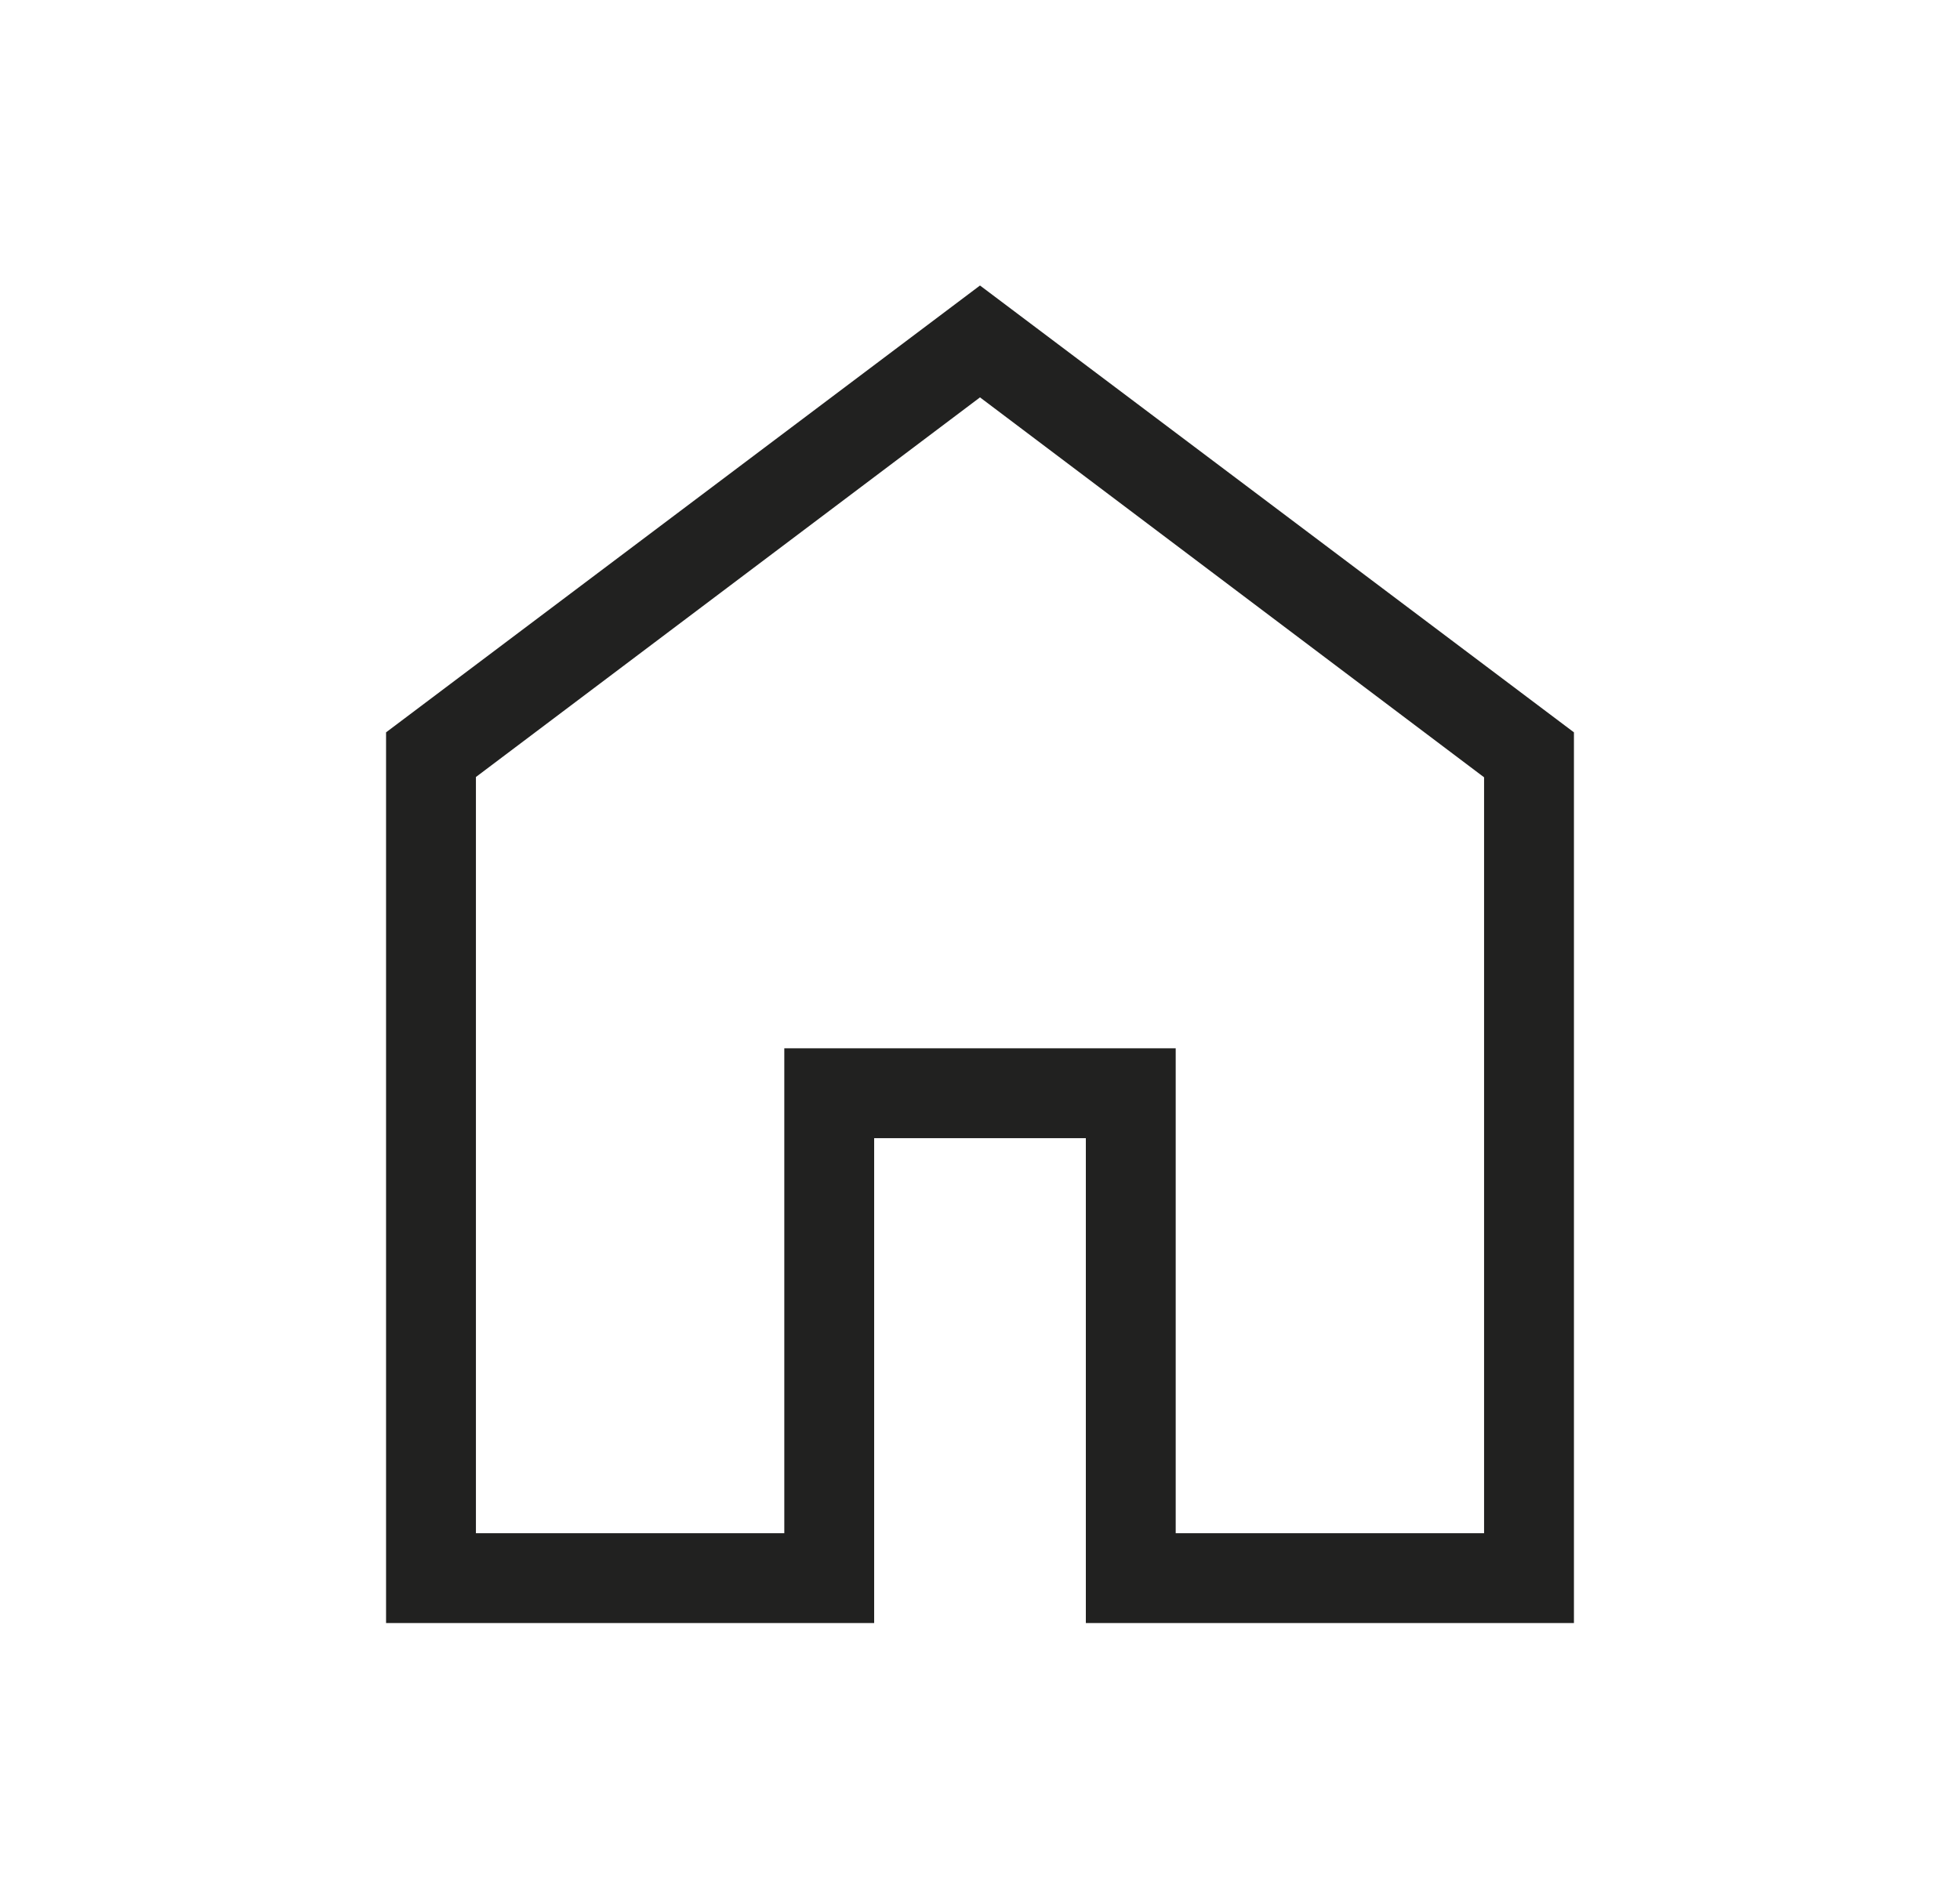 <svg width="33" height="32" viewBox="0 0 33 32" fill="none" xmlns="http://www.w3.org/2000/svg">
<g id="home_FILL0_wght300_GRAD0_opsz48 1">
<path id="Vector" d="M8.013 25.82H13.205V17.654H19.795V25.82H24.987V13.09L16.5 6.692L8.013 13.085V25.82ZM6.5 27.333V12.333L16.5 4.808L26.5 12.333V27.333H18.282V19.167H14.718V27.333H6.5Z" fill="#212120"/>
</g>
</svg>
